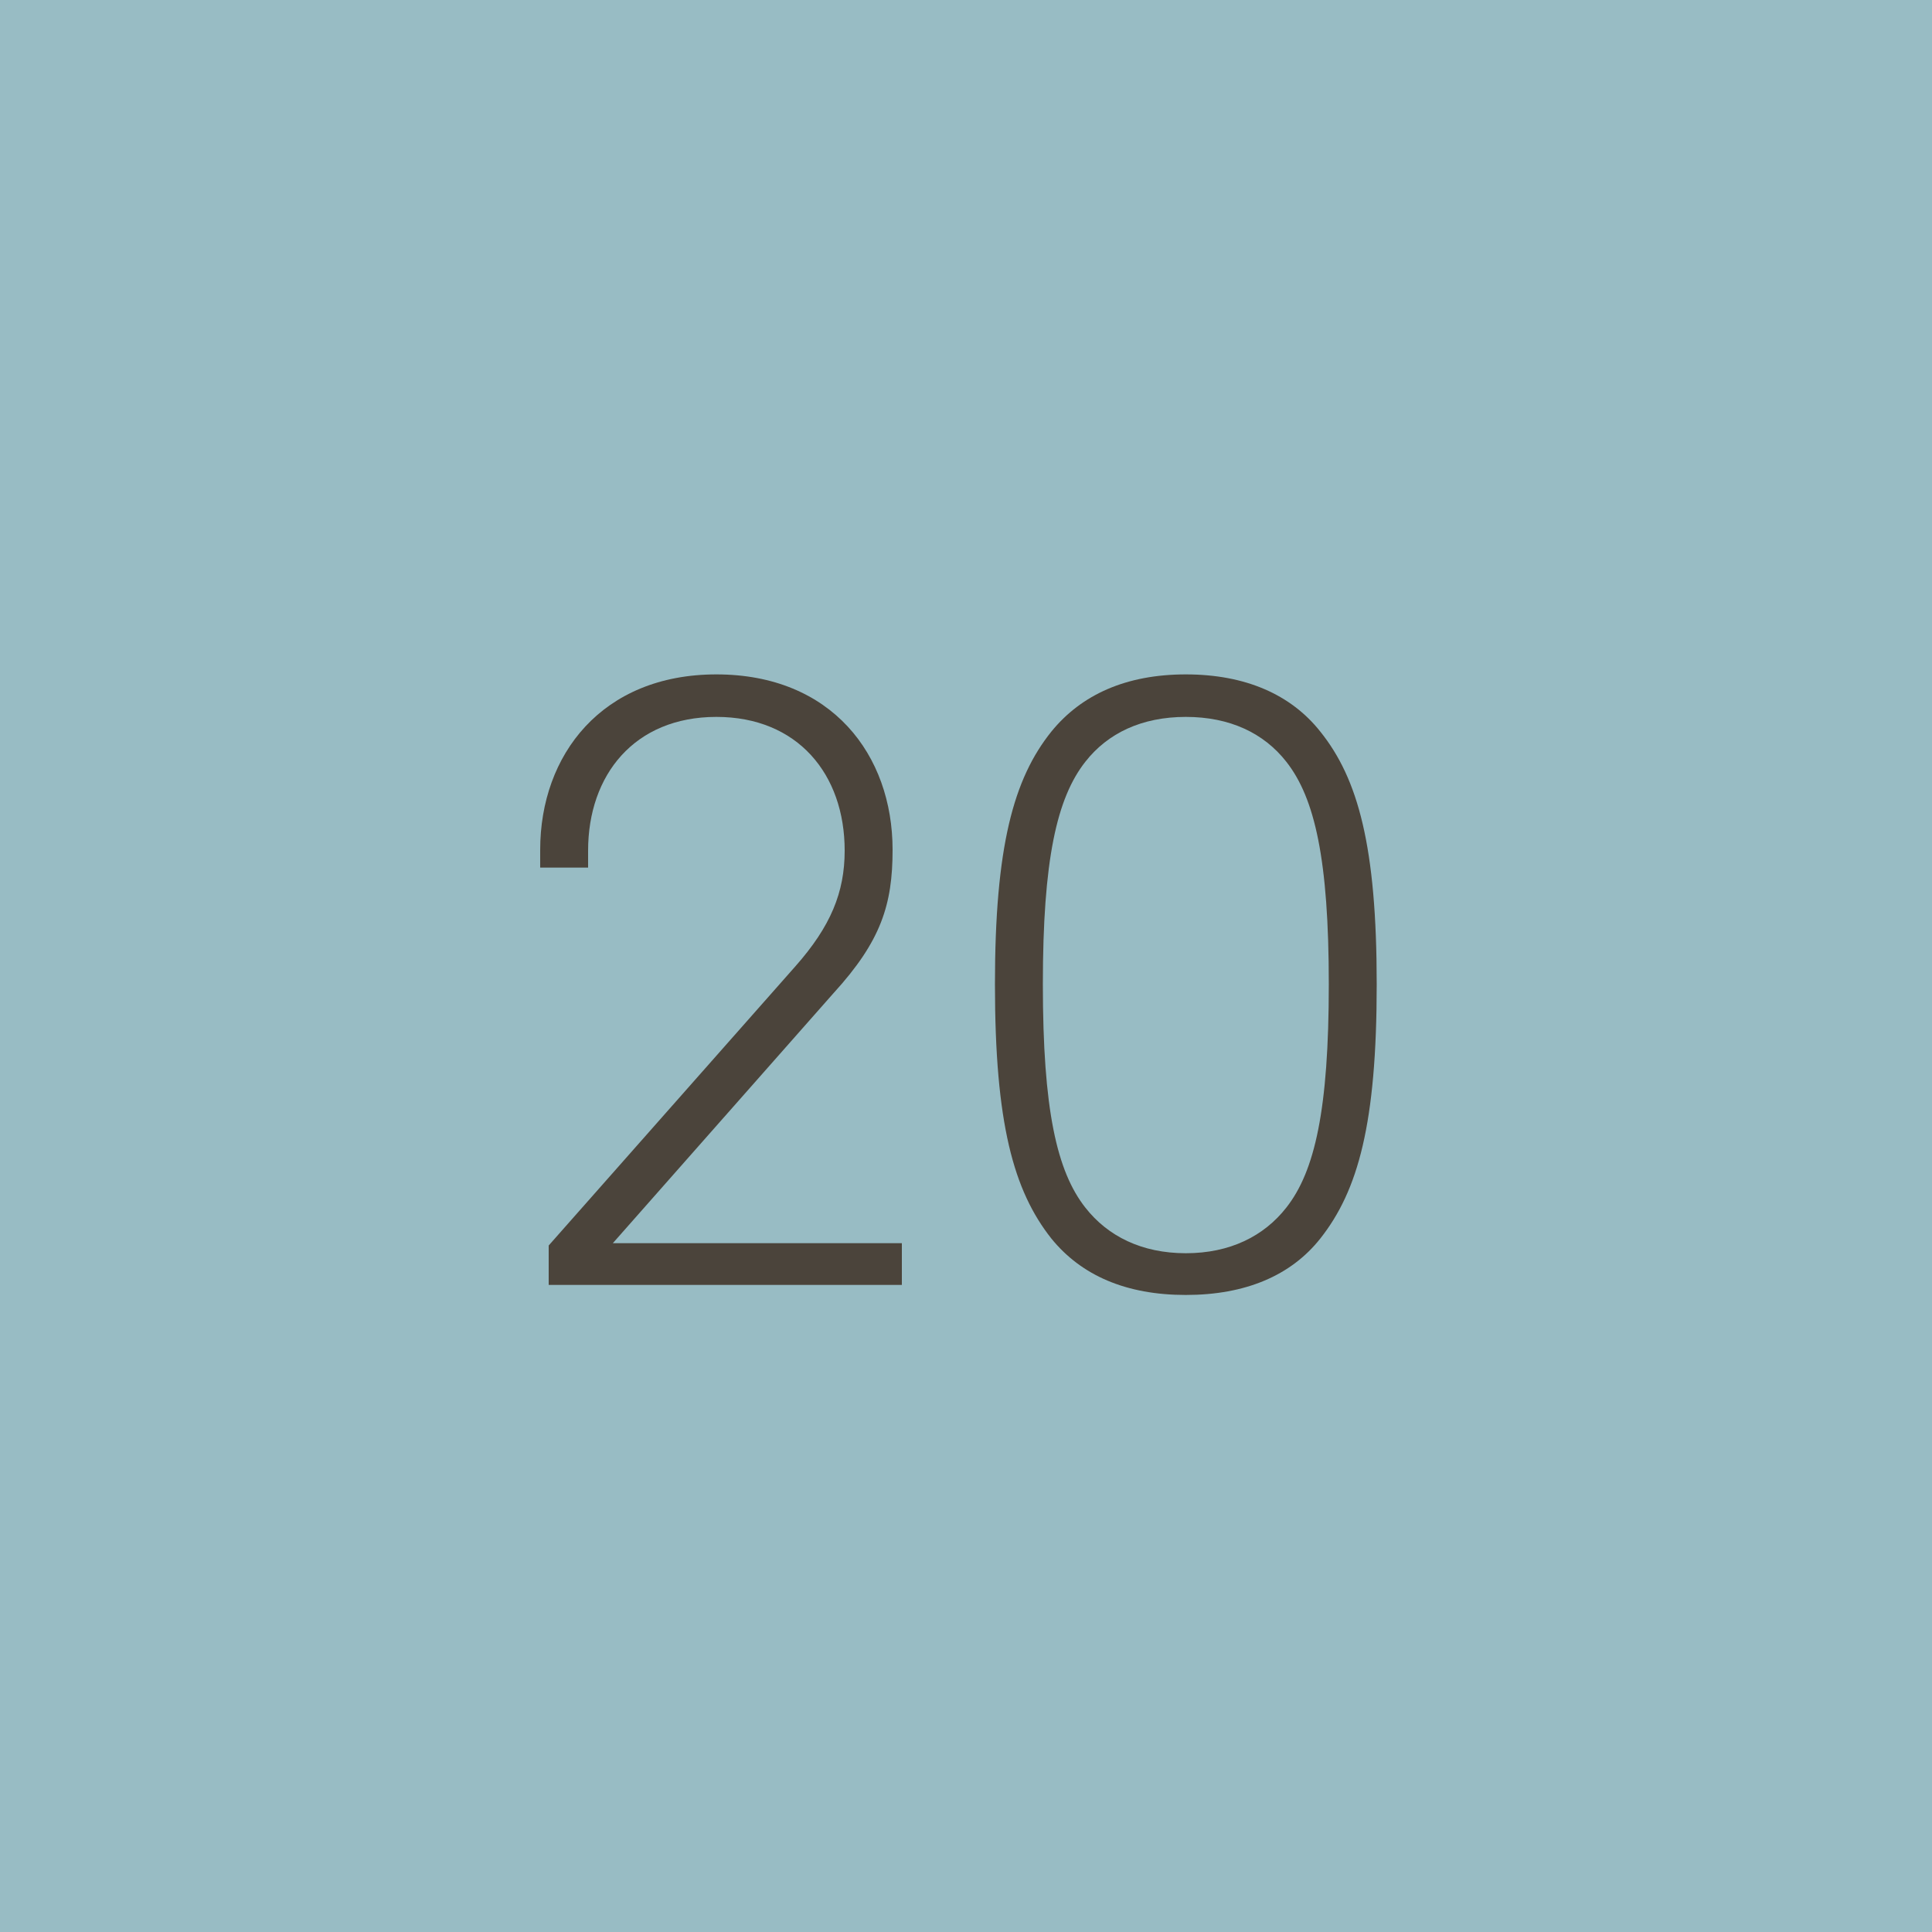 <svg width="60" height="60" viewBox="0 0 60 60" fill="none" xmlns="http://www.w3.org/2000/svg">
<path d="M0 0H60V60H0V0Z" fill="#98BCC4"/>
<path d="M27.72 26.392C27.72 28.096 27.36 29.224 25.896 30.832L19.032 38.608H28.008V39.904H17.04V38.68L24.696 30.016C25.8 28.768 26.232 27.712 26.232 26.416C26.232 24.04 24.768 22.264 22.248 22.264C19.704 22.264 18.264 24.064 18.264 26.416V26.944H16.776V26.392C16.776 23.44 18.696 20.944 22.248 20.944C25.824 20.944 27.72 23.44 27.72 26.392Z" fill="#4B443B"/>
<path d="M42.755 30.568C42.755 34.888 42.179 36.976 41.003 38.464C40.091 39.616 38.675 40.216 36.827 40.216C34.979 40.216 33.587 39.616 32.651 38.464C31.475 36.976 30.899 34.888 30.899 30.568C30.899 26.296 31.475 24.184 32.651 22.72C33.587 21.568 34.979 20.944 36.827 20.944C38.675 20.944 40.091 21.568 41.003 22.72C42.179 24.184 42.755 26.296 42.755 30.568ZM41.267 30.568C41.267 26.704 40.835 24.784 39.947 23.656C39.251 22.768 38.195 22.264 36.827 22.264C35.459 22.264 34.403 22.768 33.707 23.656C32.819 24.784 32.387 26.704 32.387 30.568C32.387 34.456 32.819 36.376 33.707 37.504C34.403 38.392 35.459 38.92 36.827 38.92C38.195 38.92 39.251 38.392 39.947 37.504C40.835 36.376 41.267 34.456 41.267 30.568Z" fill="#4B443B"/>
</svg>
